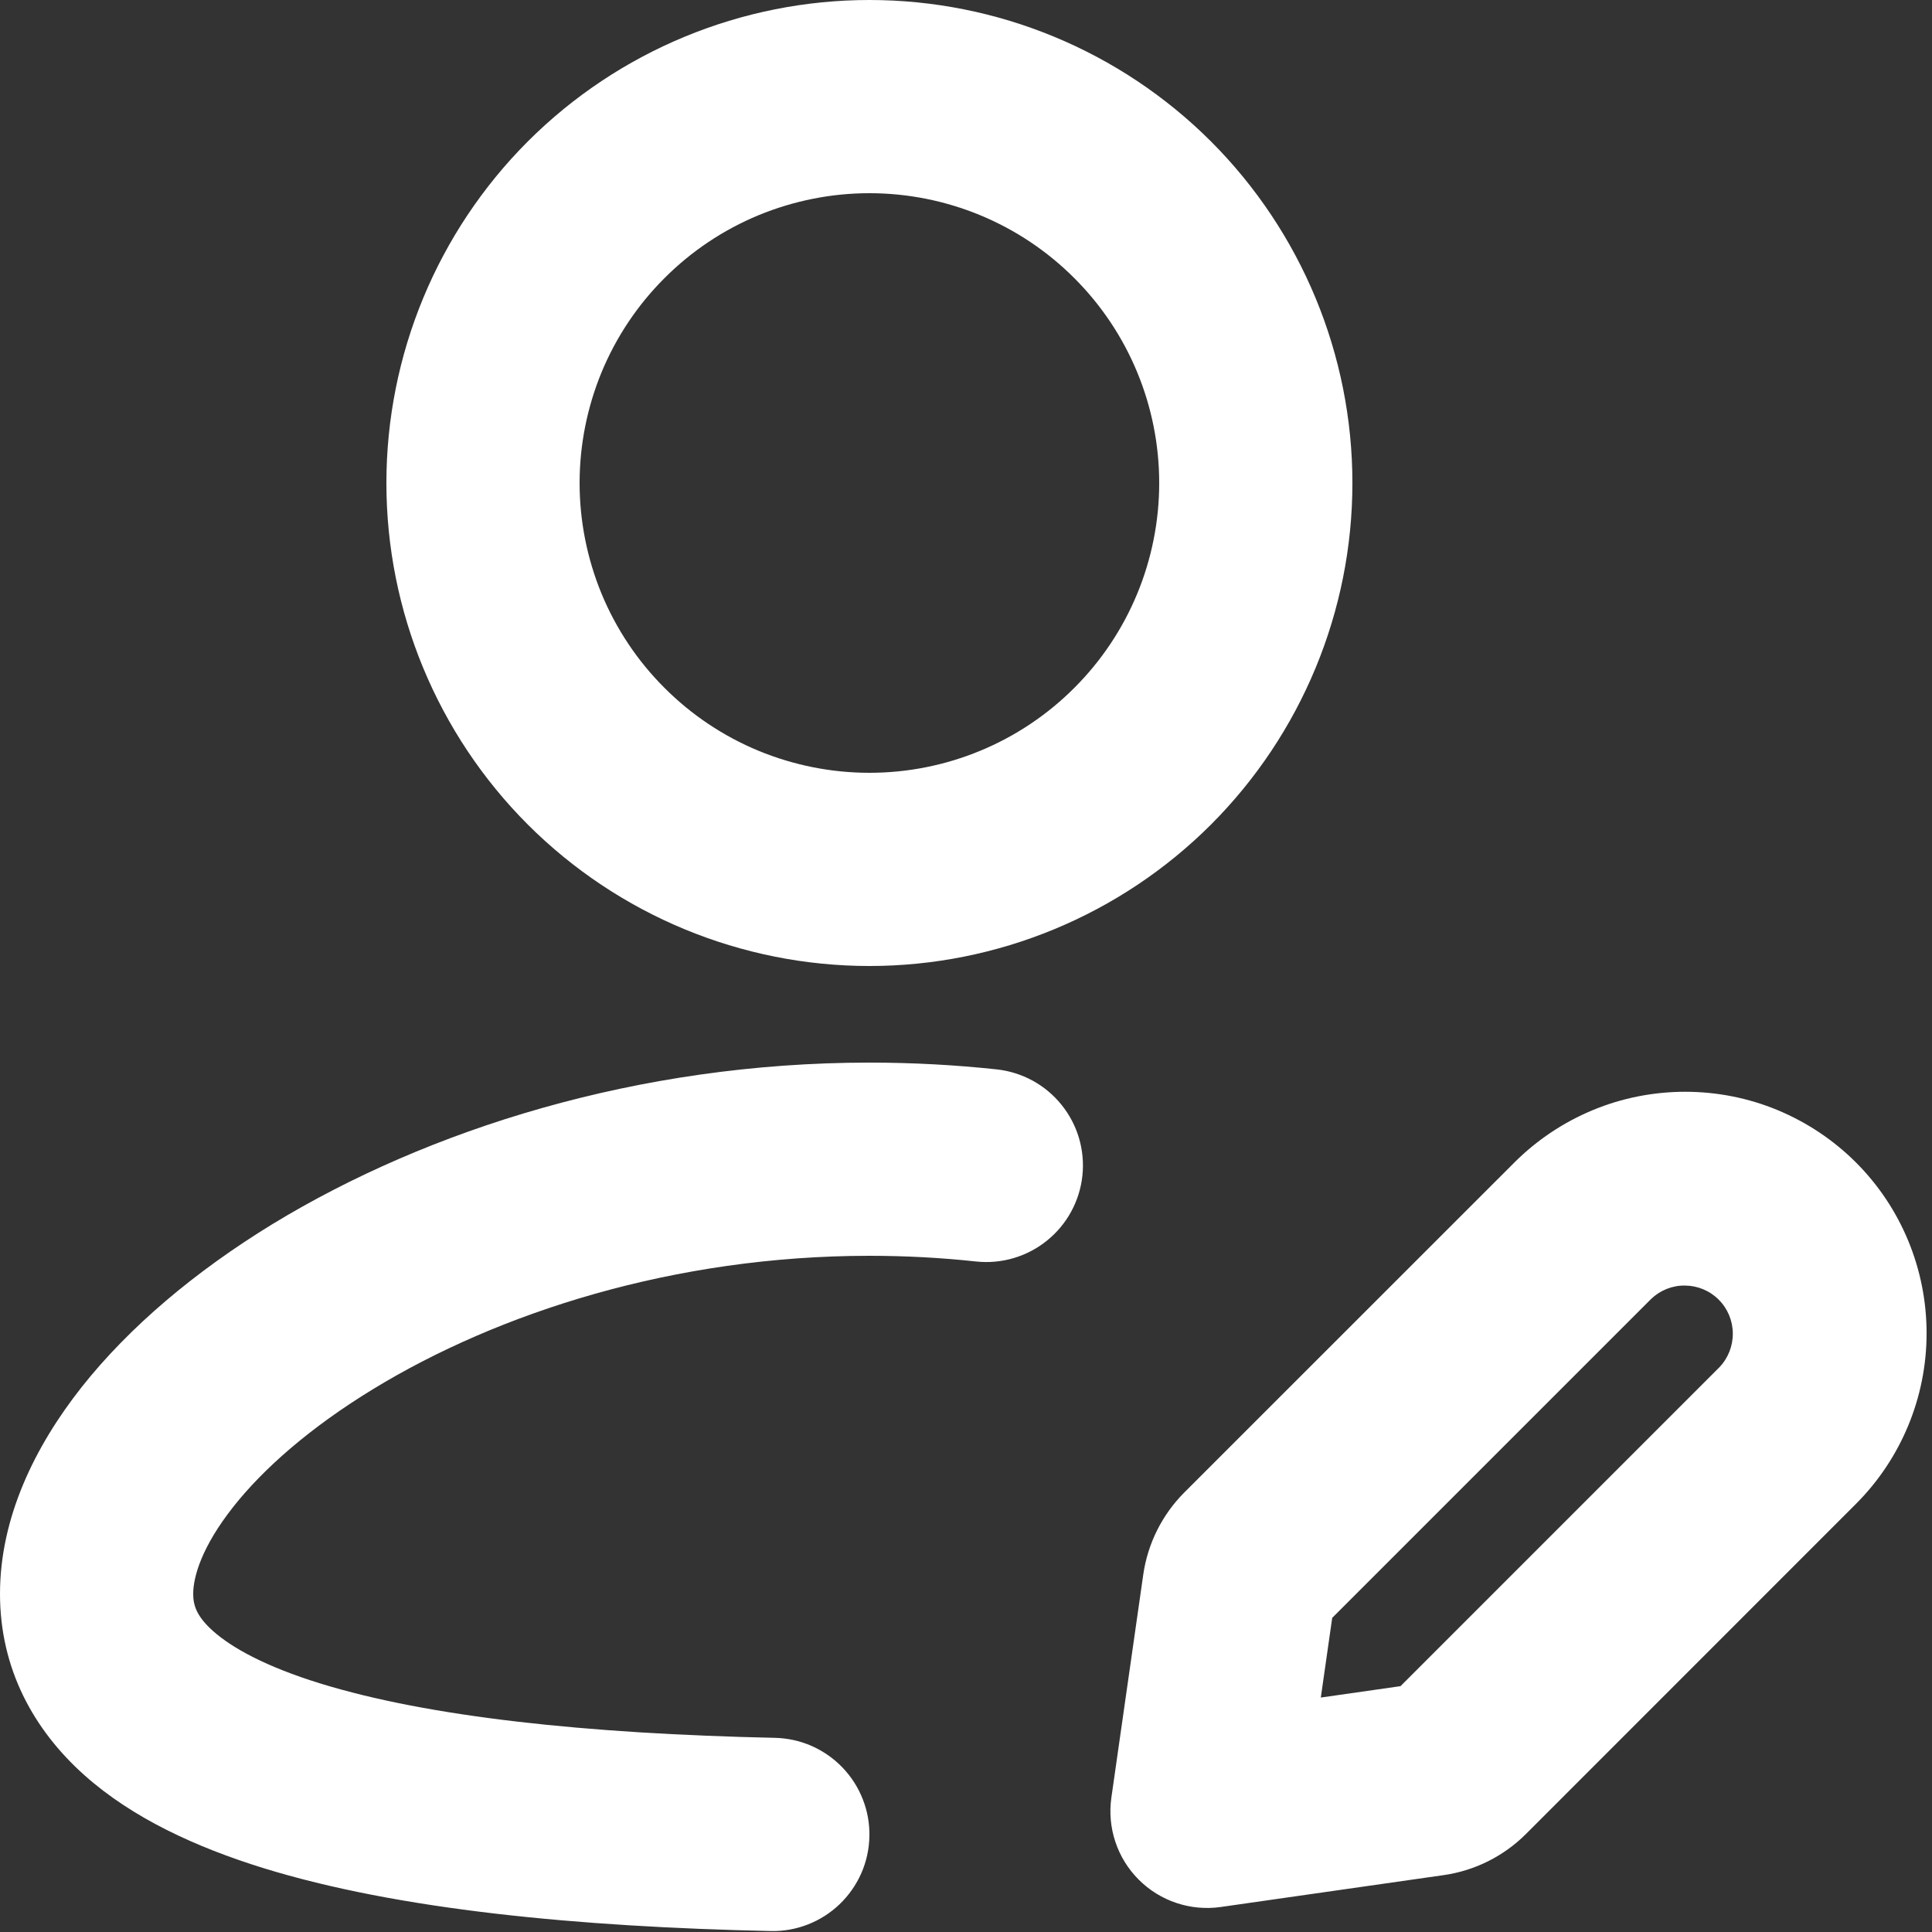 <svg width="20" height="20" viewBox="0 0 20 20" fill="none" xmlns="http://www.w3.org/2000/svg">
<rect x="0" y="0" width="20" height="20" fill="#333333" stroke="none"/>
<path fill-rule="evenodd" clip-rule="evenodd" d="M4 5C4 3.674 4.527 2.402 5.464 1.464C6.402 0.527 7.674 0 9 0C10.326 0 11.598 0.527 12.536 1.464C13.473 2.402 14 3.674 14 5C14 6.326 13.473 7.598 12.536 8.536C11.598 9.473 10.326 10 9 10C7.674 10 6.402 9.473 5.464 8.536C4.527 7.598 4 6.326 4 5ZM9 2C8.606 2 8.216 2.078 7.852 2.228C7.488 2.379 7.157 2.6 6.879 2.879C6.6 3.157 6.379 3.488 6.228 3.852C6.078 4.216 6 4.606 6 5C6 5.394 6.078 5.784 6.228 6.148C6.379 6.512 6.6 6.843 6.879 7.121C7.157 7.4 7.488 7.621 7.852 7.772C8.216 7.922 8.606 8 9 8C9.796 8 10.559 7.684 11.121 7.121C11.684 6.559 12 5.796 12 5C12 4.204 11.684 3.441 11.121 2.879C10.559 2.316 9.796 2 9 2ZM2.413 15.601C2.09 16.011 2 16.321 2 16.5C2 16.618 2.035 16.732 2.205 16.884C2.402 17.06 2.755 17.254 3.315 17.427C4.435 17.773 6.071 17.948 8.021 17.99C8.152 17.993 8.282 18.021 8.402 18.074C8.522 18.127 8.631 18.203 8.722 18.298C8.813 18.393 8.884 18.504 8.932 18.627C8.98 18.749 9.003 18.88 9 19.011C8.997 19.142 8.969 19.272 8.916 19.392C8.863 19.512 8.787 19.621 8.692 19.712C8.597 19.803 8.486 19.874 8.363 19.922C8.241 19.97 8.11 19.993 7.979 19.99C5.982 19.947 4.119 19.769 2.725 19.338C2.029 19.122 1.371 18.821 0.873 18.376C0.347 17.906 0 17.274 0 16.5C0 15.713 0.358 14.977 0.844 14.361C1.338 13.736 2.021 13.161 2.822 12.671C4.425 11.695 6.605 11 9 11C9.447 11 9.887 11.024 10.316 11.07C10.58 11.098 10.822 11.23 10.988 11.436C11.155 11.642 11.233 11.906 11.205 12.17C11.177 12.434 11.045 12.676 10.839 12.842C10.633 13.009 10.369 13.087 10.105 13.059C9.745 13.02 9.375 13 9 13C6.977 13 5.157 13.59 3.864 14.379C3.217 14.773 2.728 15.201 2.413 15.601ZM19.213 12.034C18.981 11.802 18.705 11.618 18.402 11.492C18.099 11.366 17.773 11.302 17.445 11.302C17.117 11.302 16.791 11.366 16.488 11.492C16.185 11.618 15.909 11.802 15.677 12.034L12.259 15.451C12.03 15.681 11.881 15.979 11.835 16.3L11.505 18.608C11.483 18.762 11.497 18.919 11.546 19.066C11.595 19.214 11.678 19.348 11.788 19.458C11.898 19.568 12.032 19.651 12.18 19.7C12.327 19.749 12.484 19.763 12.638 19.741L14.946 19.411C15.267 19.365 15.565 19.216 15.795 18.987L19.212 15.569C19.681 15.1 19.944 14.464 19.944 13.802C19.944 13.139 19.682 12.503 19.213 12.034ZM17.091 13.448C17.185 13.357 17.312 13.306 17.443 13.308C17.574 13.309 17.699 13.361 17.792 13.454C17.885 13.547 17.937 13.672 17.938 13.803C17.939 13.934 17.889 14.061 17.798 14.155L14.498 17.455L13.673 17.573L13.791 16.748L17.091 13.448Z" fill="white"/>
</svg>
